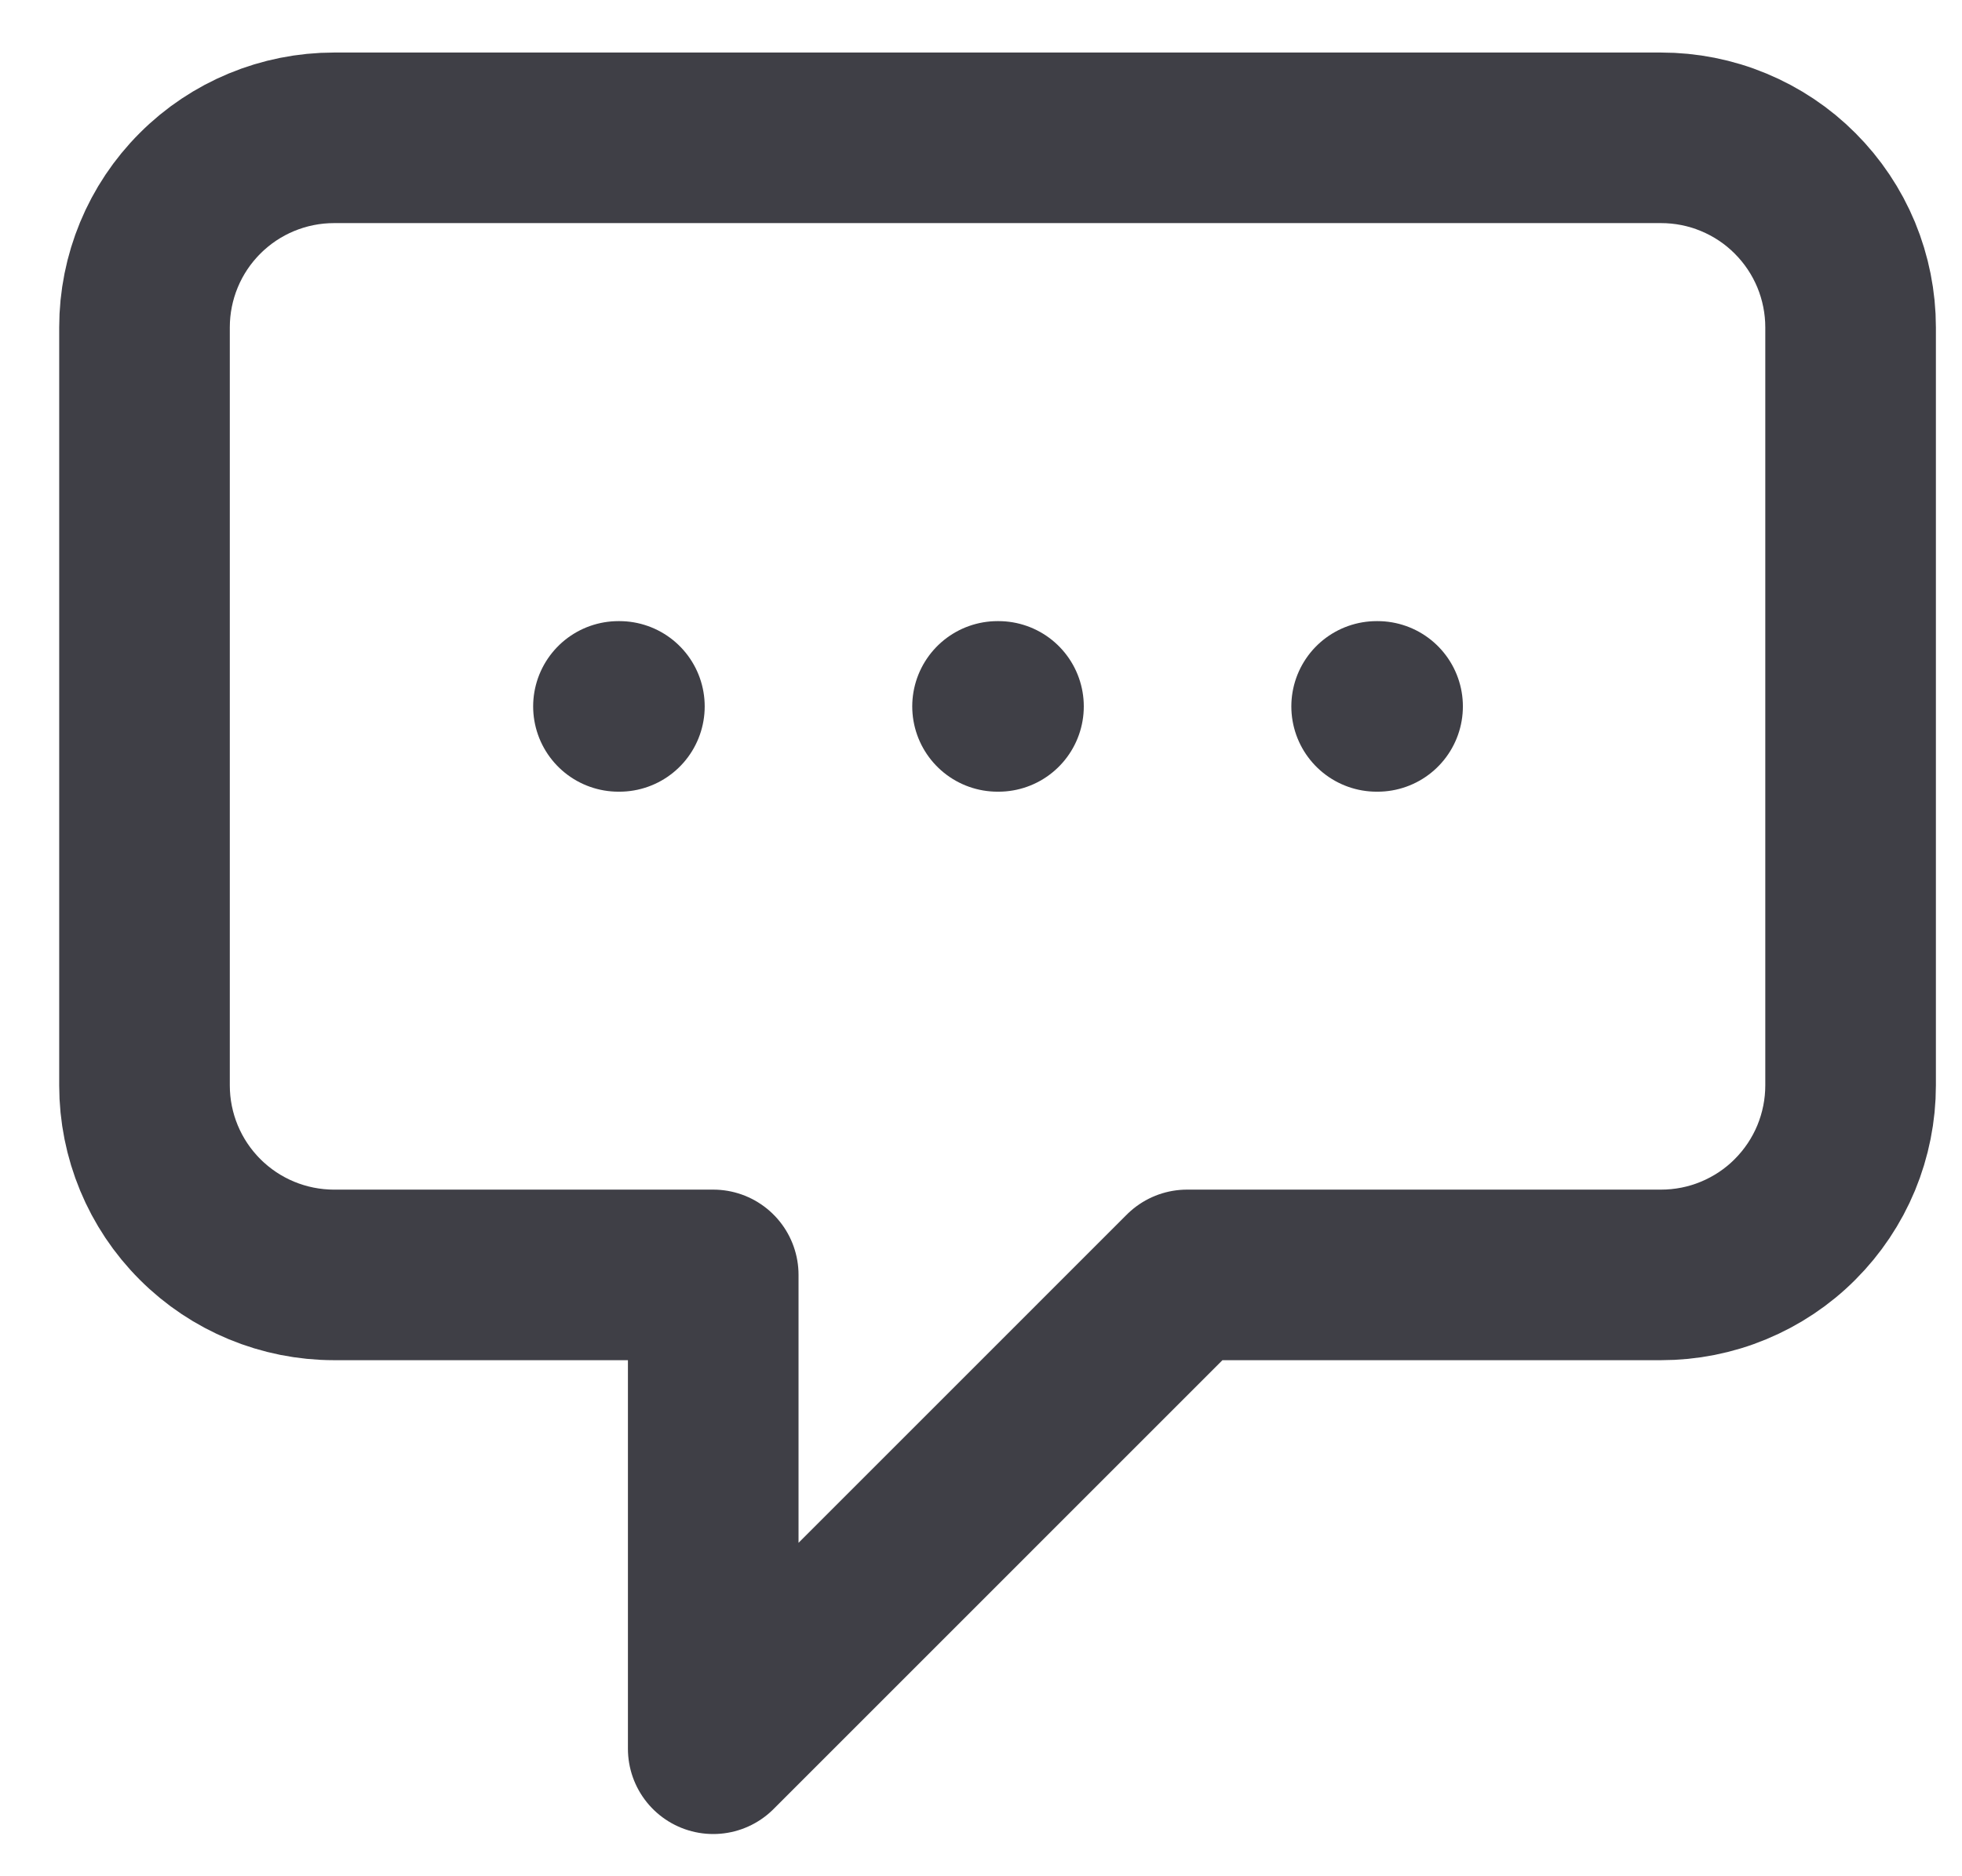 <svg width="23" height="22" viewBox="0 0 23 22" fill="none" xmlns="http://www.w3.org/2000/svg">
<path d="M7.25 8.283H7.261M11.694 8.283H11.705M16.138 8.283H16.149M8.361 14.949H3.916C3.327 14.949 2.761 14.715 2.345 14.298C1.928 13.882 1.694 13.316 1.694 12.727V3.838C1.694 3.249 1.928 2.683 2.345 2.267C2.761 1.85 3.327 1.616 3.916 1.616H19.472C19.764 1.616 20.053 1.673 20.322 1.785C20.592 1.897 20.837 2.06 21.043 2.267C21.249 2.473 21.413 2.718 21.525 2.988C21.636 3.257 21.694 3.546 21.694 3.838V12.727C21.694 13.019 21.636 13.308 21.525 13.577C21.413 13.847 21.249 14.092 21.043 14.298C20.837 14.505 20.592 14.668 20.322 14.78C20.053 14.892 19.764 14.949 19.472 14.949H13.916L8.361 20.505V14.949Z" stroke="#3F3F46" stroke-width="2" stroke-linecap="round" stroke-linejoin="round"/>
</svg>
